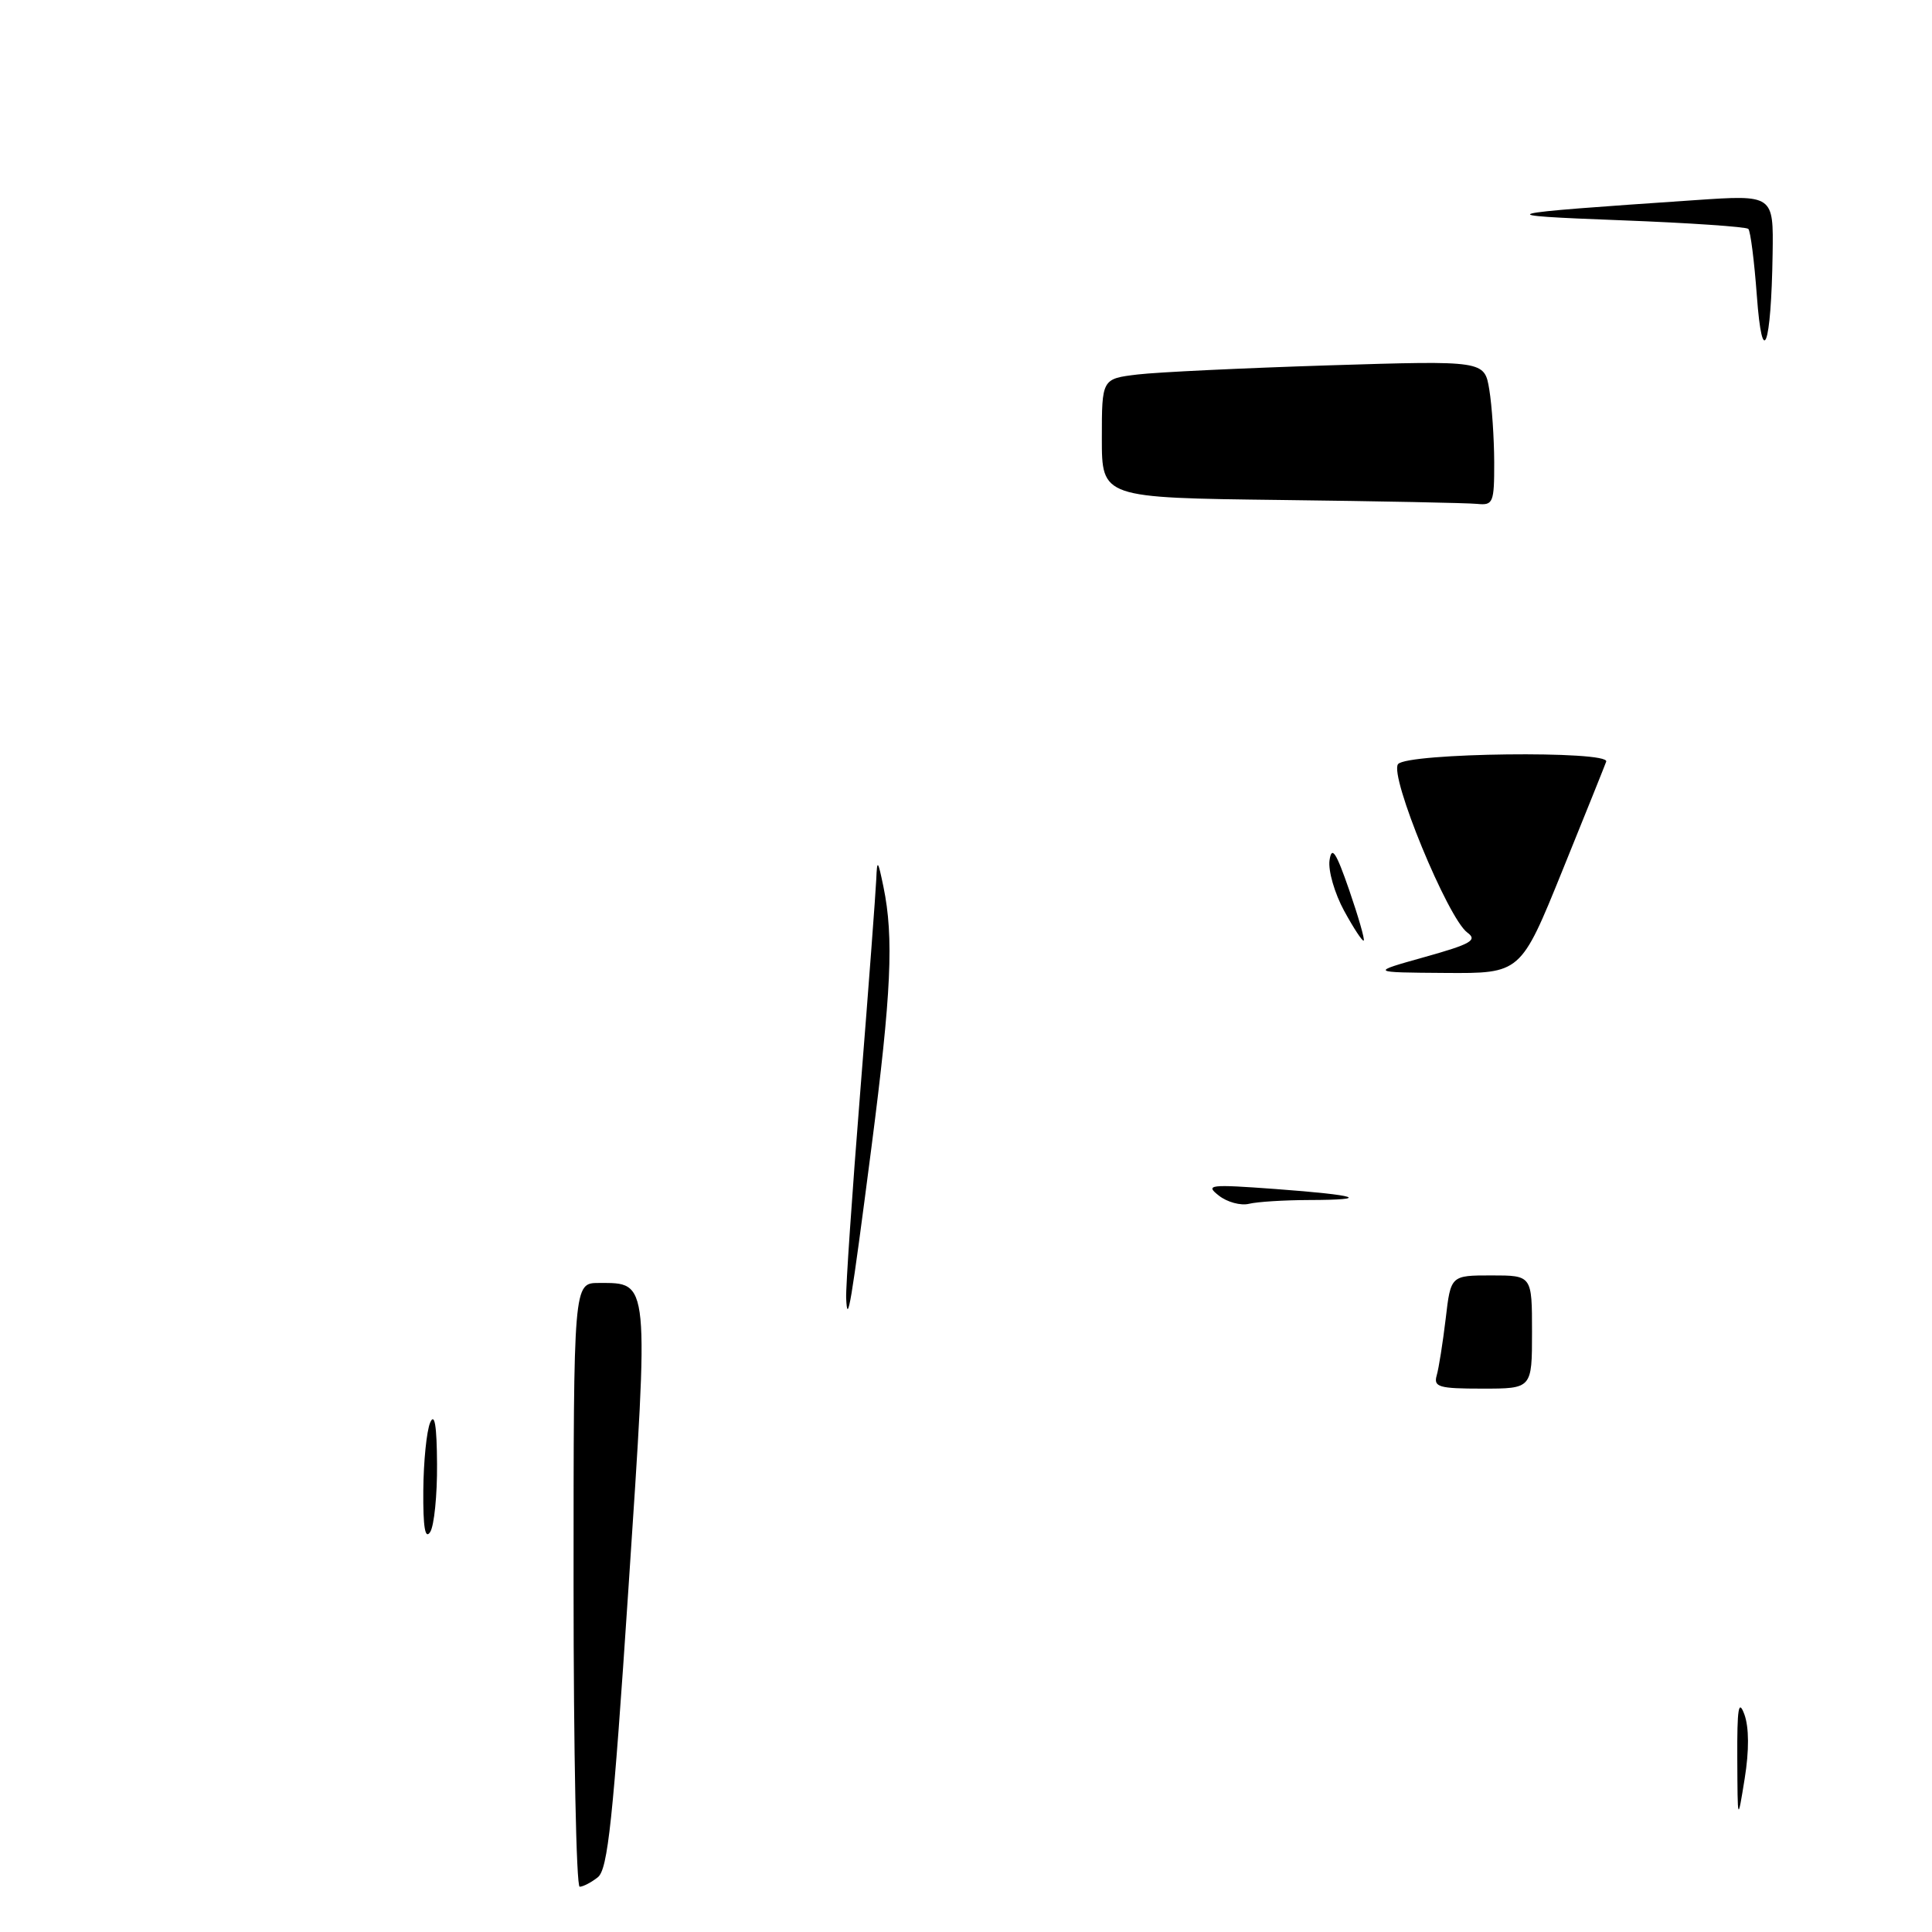 <?xml version="1.0" encoding="UTF-8" standalone="no"?>
<!DOCTYPE svg PUBLIC "-//W3C//DTD SVG 1.1//EN" "http://www.w3.org/Graphics/SVG/1.1/DTD/svg11.dtd" >
<svg xmlns="http://www.w3.org/2000/svg" xmlns:xlink="http://www.w3.org/1999/xlink" version="1.1" viewBox="0 0 256 256">
 <g >
 <path fill="currentColor"
d=" M 76.00 210.00 C 76.00 170.00 76.00 170.00 79.35 170.00 C 86.08 170.00 86.01 169.25 83.27 210.50 C 81.23 241.21 80.54 247.71 79.21 248.75 C 78.34 249.44 77.25 250.00 76.81 250.00 C 76.36 250.00 76.00 232.00 76.00 210.00 Z  M 230.20 233.00 C 230.17 226.34 230.37 225.08 231.14 227.17 C 231.76 228.88 231.78 231.95 231.18 235.67 C 230.24 241.50 230.24 241.50 230.20 233.00 Z  M 56.09 197.50 C 56.12 193.65 56.53 189.60 57.00 188.50 C 57.59 187.14 57.88 188.89 57.91 194.00 C 57.94 198.12 57.53 202.18 57.00 203.00 C 56.33 204.04 56.05 202.37 56.09 197.50 Z  M 190.37 182.25 C 190.65 181.29 191.18 177.91 191.56 174.75 C 192.23 169.00 192.23 169.00 197.62 169.00 C 203.00 169.00 203.00 169.00 203.00 176.50 C 203.00 184.00 203.00 184.00 196.43 184.00 C 190.65 184.00 189.93 183.79 190.37 182.25 Z  M 112.12 172.00 C 112.06 170.62 112.90 158.25 114.00 144.50 C 115.10 130.75 116.04 118.15 116.11 116.50 C 116.22 113.82 116.32 113.92 117.06 117.50 C 118.45 124.22 118.11 131.59 115.48 151.96 C 112.74 173.13 112.29 175.81 112.12 172.00 Z  M 161.50 158.42 C 159.66 156.98 160.25 156.91 169.00 157.55 C 180.00 158.36 181.91 158.99 173.42 159.01 C 170.16 159.02 166.60 159.24 165.50 159.51 C 164.40 159.78 162.60 159.29 161.50 158.42 Z  M 188.78 126.81 C 194.92 125.09 195.81 124.58 194.43 123.57 C 191.84 121.68 184.05 102.75 185.25 101.25 C 186.44 99.75 213.37 99.43 212.83 100.92 C 212.65 101.43 210.03 107.95 207.00 115.42 C 201.50 128.99 201.50 128.99 191.50 128.92 C 181.50 128.85 181.50 128.85 188.78 126.81 Z  M 178.11 120.70 C 176.84 118.37 175.97 115.35 176.17 113.99 C 176.46 112.04 177.03 112.89 178.77 117.92 C 179.99 121.46 180.86 124.48 180.70 124.63 C 180.54 124.79 179.38 123.02 178.11 120.70 Z  M 169.75 66.25 C 146.00 65.96 146.00 65.96 146.00 58.08 C 146.00 50.19 146.00 50.19 150.75 49.62 C 153.36 49.31 164.77 48.77 176.10 48.41 C 196.70 47.77 196.70 47.77 197.34 51.63 C 197.69 53.76 197.98 58.09 197.99 61.25 C 198.00 66.62 197.85 66.98 195.75 66.77 C 194.51 66.64 182.81 66.41 169.75 66.25 Z  M 232.79 39.17 C 232.45 34.59 231.95 30.61 231.66 30.33 C 231.38 30.05 223.80 29.53 214.83 29.19 C 197.10 28.51 197.66 28.35 224.60 26.52 C 235.00 25.81 235.00 25.81 234.88 33.65 C 234.69 46.04 233.52 49.14 232.79 39.17 Z "/>
</g>
</svg>